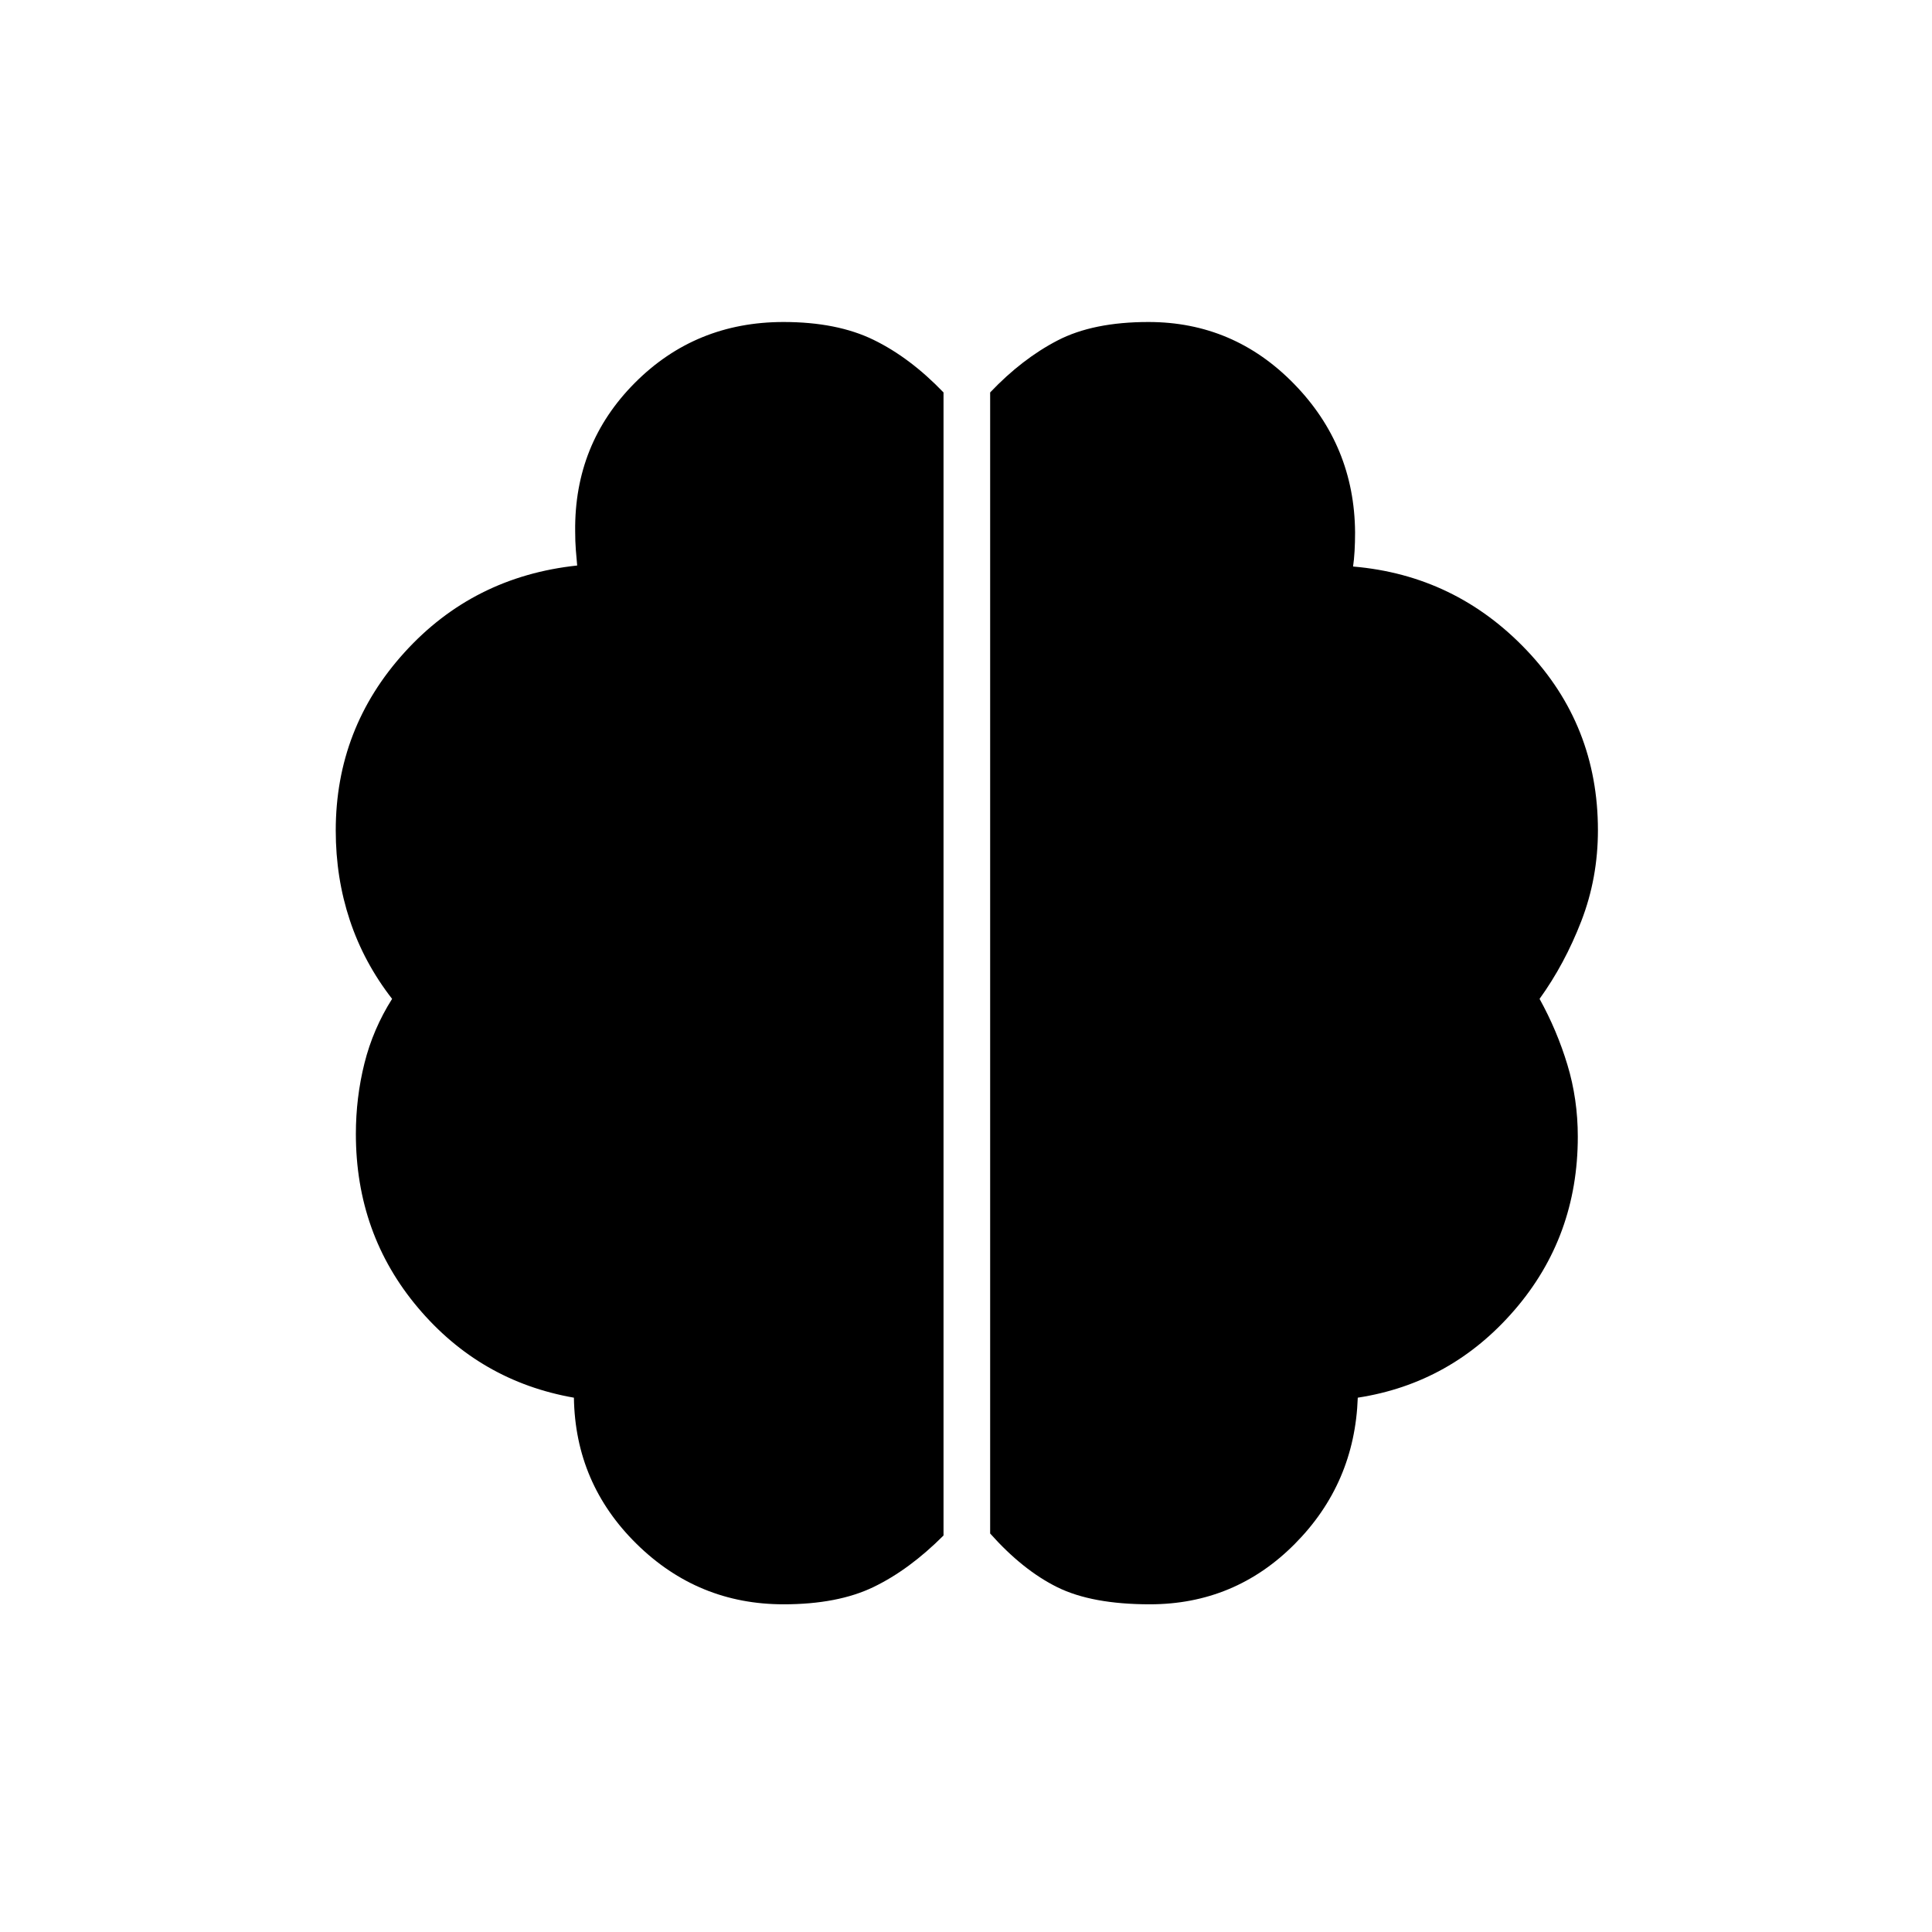 <svg xmlns="http://www.w3.org/2000/svg" height="40" viewBox="0 -960 960 960" width="40"><path d="M571.33-162.83q-28.77 0-45.97-8.5-17.19-8.5-33.36-26.69V-765q15.83-16.67 33.5-25.83 17.67-9.17 45.17-9.17Q613-800 643-769.25t30.33 73.75q0 5-.25 9.33-.25 4.34-.75 7.67 50.84 4.33 86.25 41.59Q794-599.65 794-547.46q0 23.79-8.25 45.13Q777.5-481 765-463.67q8.67 15.67 13.83 32.73 5.17 17.05 5.17 35.77 0 49.67-31.42 86.09-31.41 36.41-77.91 43.58-1.5 42.67-31.3 72.67-29.79 30-72.04 30Zm-182 0q-42.5 0-73-30t-31.16-72.67q-46.67-8.17-77.5-44.73-30.84-36.57-30.84-86.32 0-18.03 4.25-35.06t13.75-32.06q-14-18-21-39.06-7-21.05-7-44.6 0-50.84 34.17-88.5 34.17-37.67 85.8-43.17-.33-3.5-.67-7.75-.33-4.25-.33-9.25-.47-43.5 29.65-73.75Q345.56-800 389.33-800q26.5 0 44.67 8.83 18.17 8.84 34.83 26.17v567.98q-17 17.02-34.78 25.6-17.78 8.59-44.72 8.59Z"/></svg>